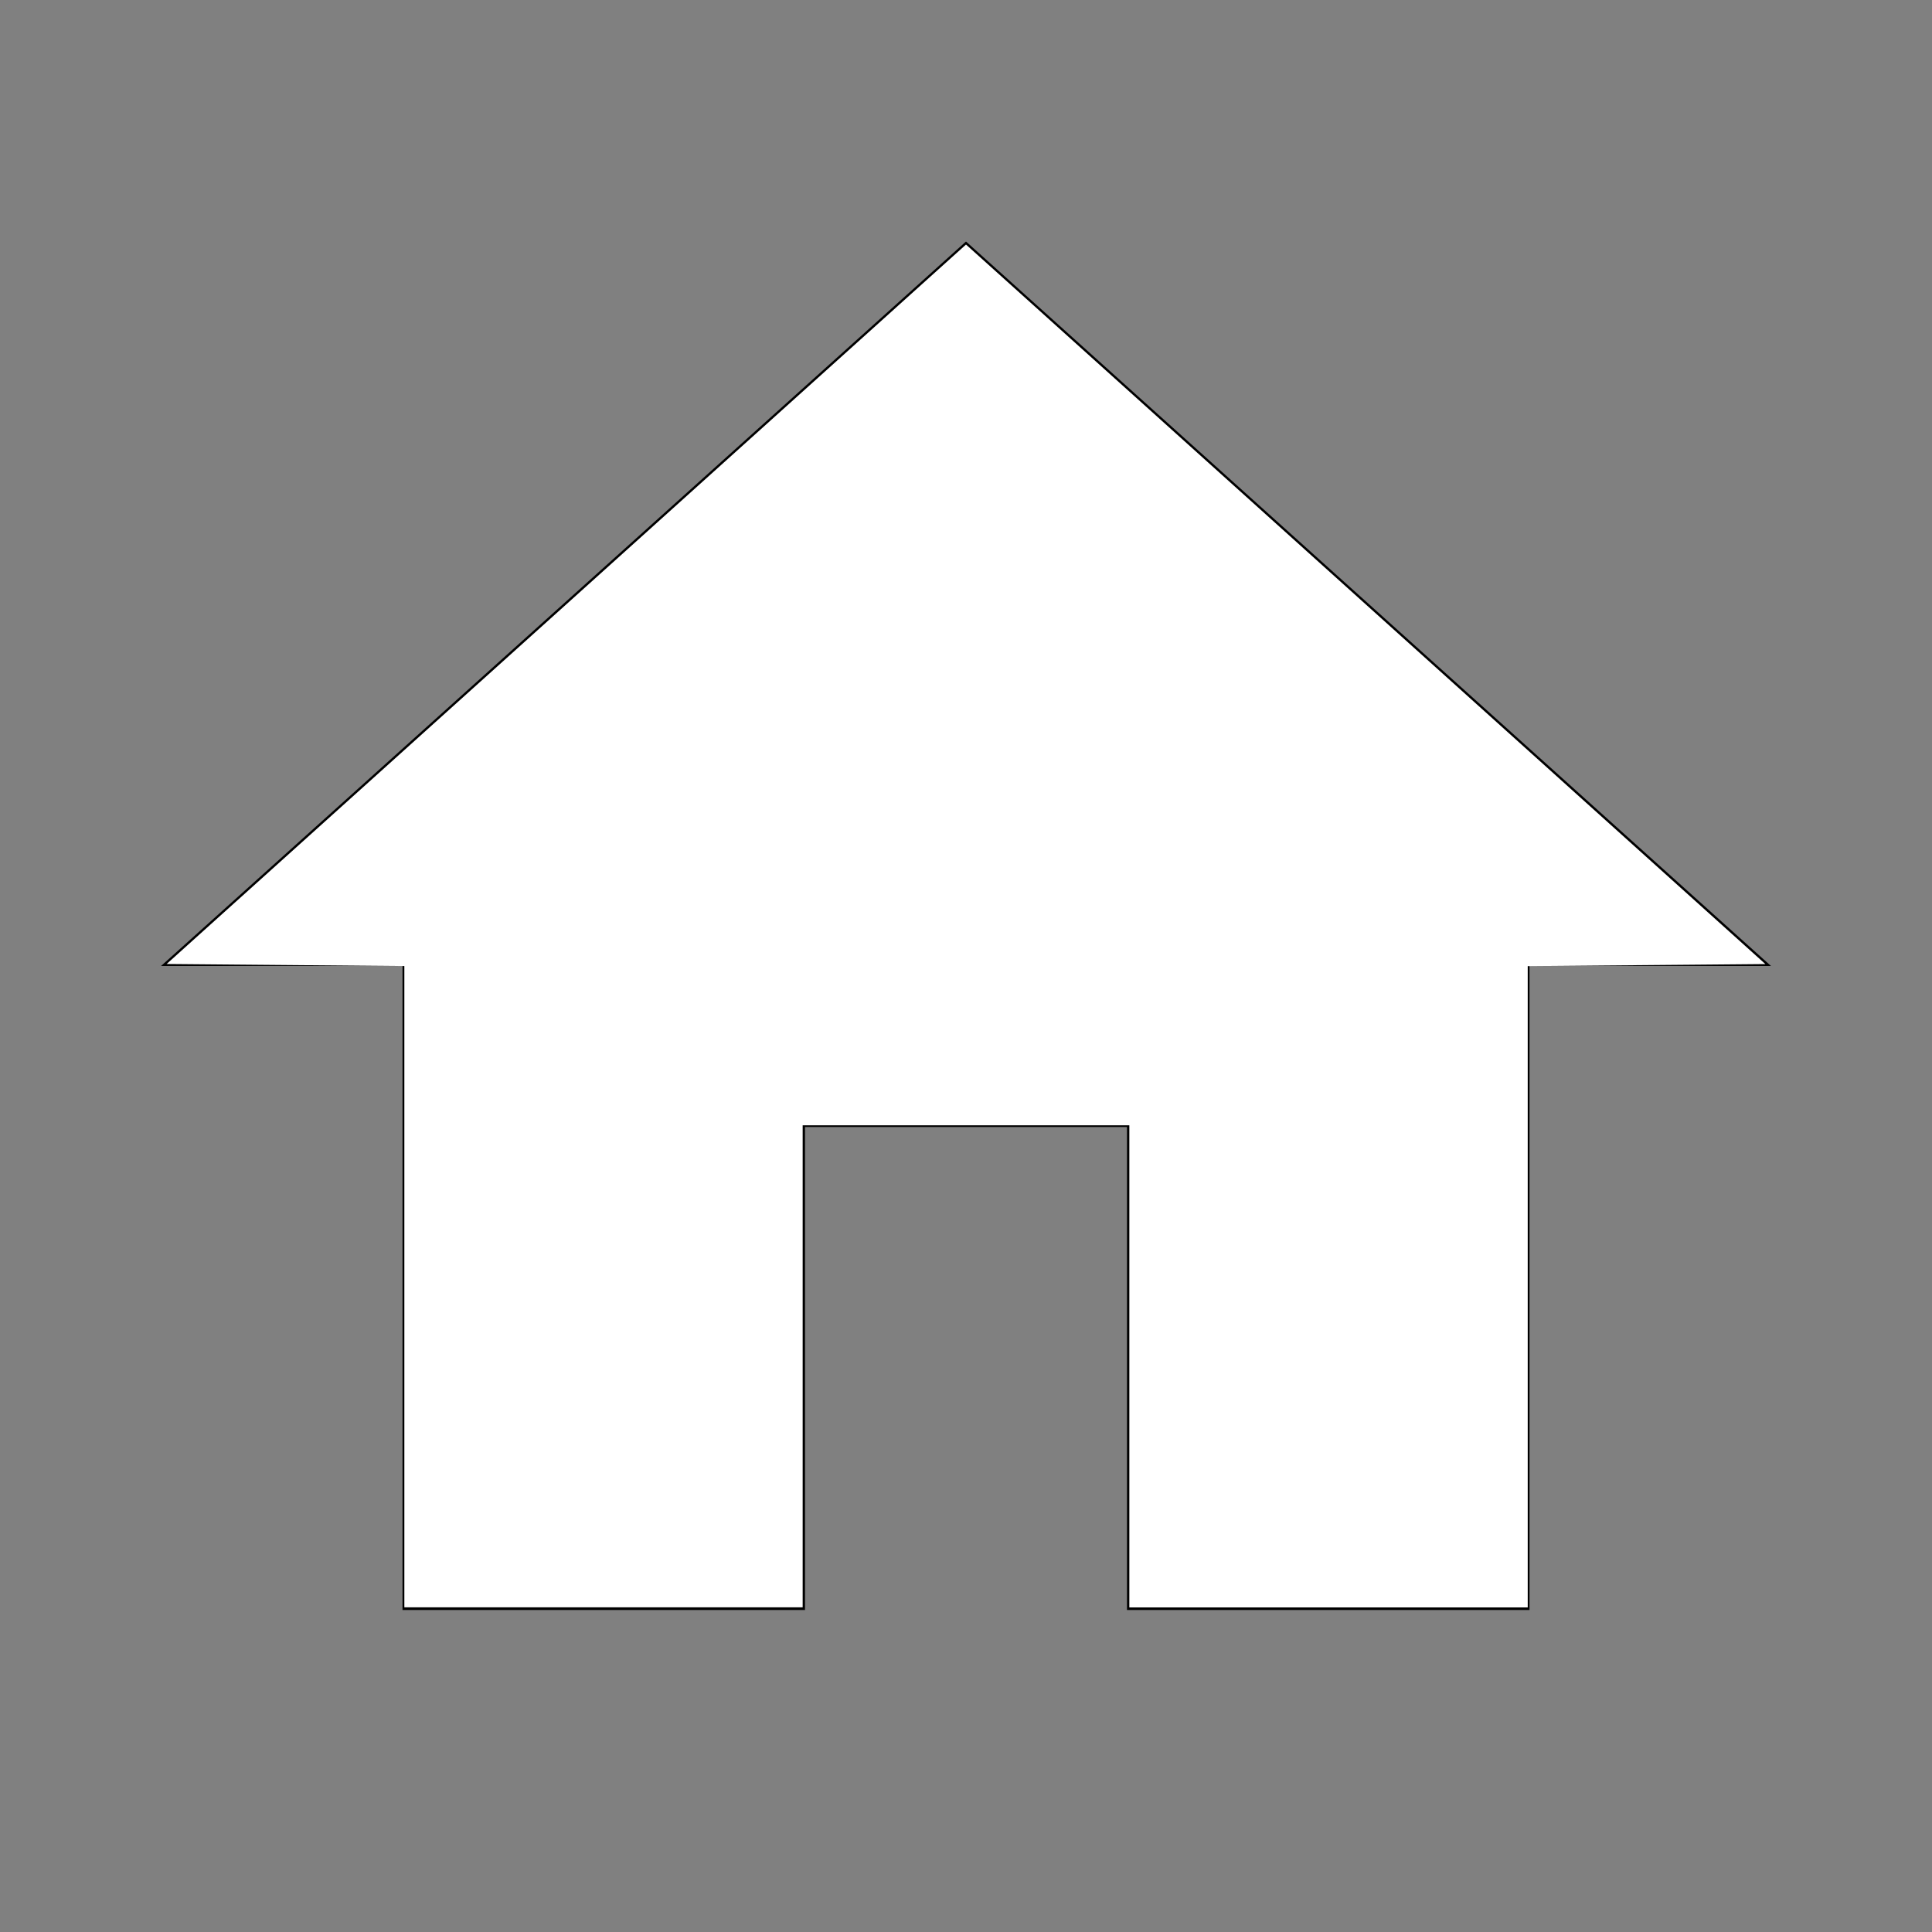 <?xml version="1.0" encoding="UTF-8" standalone="no"?>
<svg
   version="1.1"
   width="24"
   height="24"
   viewBox="0 0 24 24"
   id="svg540"
   sodipodi:docname="home-white.svg"
   inkscape:version="1.1.2 (0a00cf5339, 2022-02-04)"
   xmlns:inkscape="http://www.inkscape.org/namespaces/inkscape"
   xmlns:sodipodi="http://sodipodi.sourceforge.net/DTD/sodipodi-0.dtd"
   xmlns="http://www.w3.org/2000/svg"
   xmlns:svg="http://www.w3.org/2000/svg">
  <rect x="0" y="0" width="24" height="24" fill="#808080" stroke="none"/>
  <defs
     id="defs544" />
  <sodipodi:namedview
     id="namedview542"
     pagecolor="#505050"
     bordercolor="#ffffff"
     borderopacity="1"
     inkscape:pageshadow="0"
     inkscape:pageopacity="0"
     inkscape:pagecheckerboard="1"
     showgrid="false"
     inkscape:zoom="20.208333"
     inkscape:cx="11.975258"
     inkscape:cy="12"
     inkscape:window-width="1280"
     inkscape:window-height="727"
     inkscape:window-x="0"
     inkscape:window-y="0"
     inkscape:window-maximized="1"
     inkscape:current-layer="svg540" />
  <path
     d="M10,20V14H14V20H19V12H22L12,3L2,12H5V20H10Z"
     id="path538" />
  <path
     style="fill:#ffffff;stroke-width:0.049"
     d="m 5.023,15.984 v -3.983 L 3.546,11.988 2.07,11.975 7.035,7.507 12,3.038 l 4.965,4.469 4.965,4.469 -1.476,0.013 -1.476,0.013 v 3.983 3.983 H 16.503 14.029 V 16.973 13.979 H 12 9.971 v 2.994 2.994 H 7.497 5.023 Z"
     id="path784" />
</svg>
